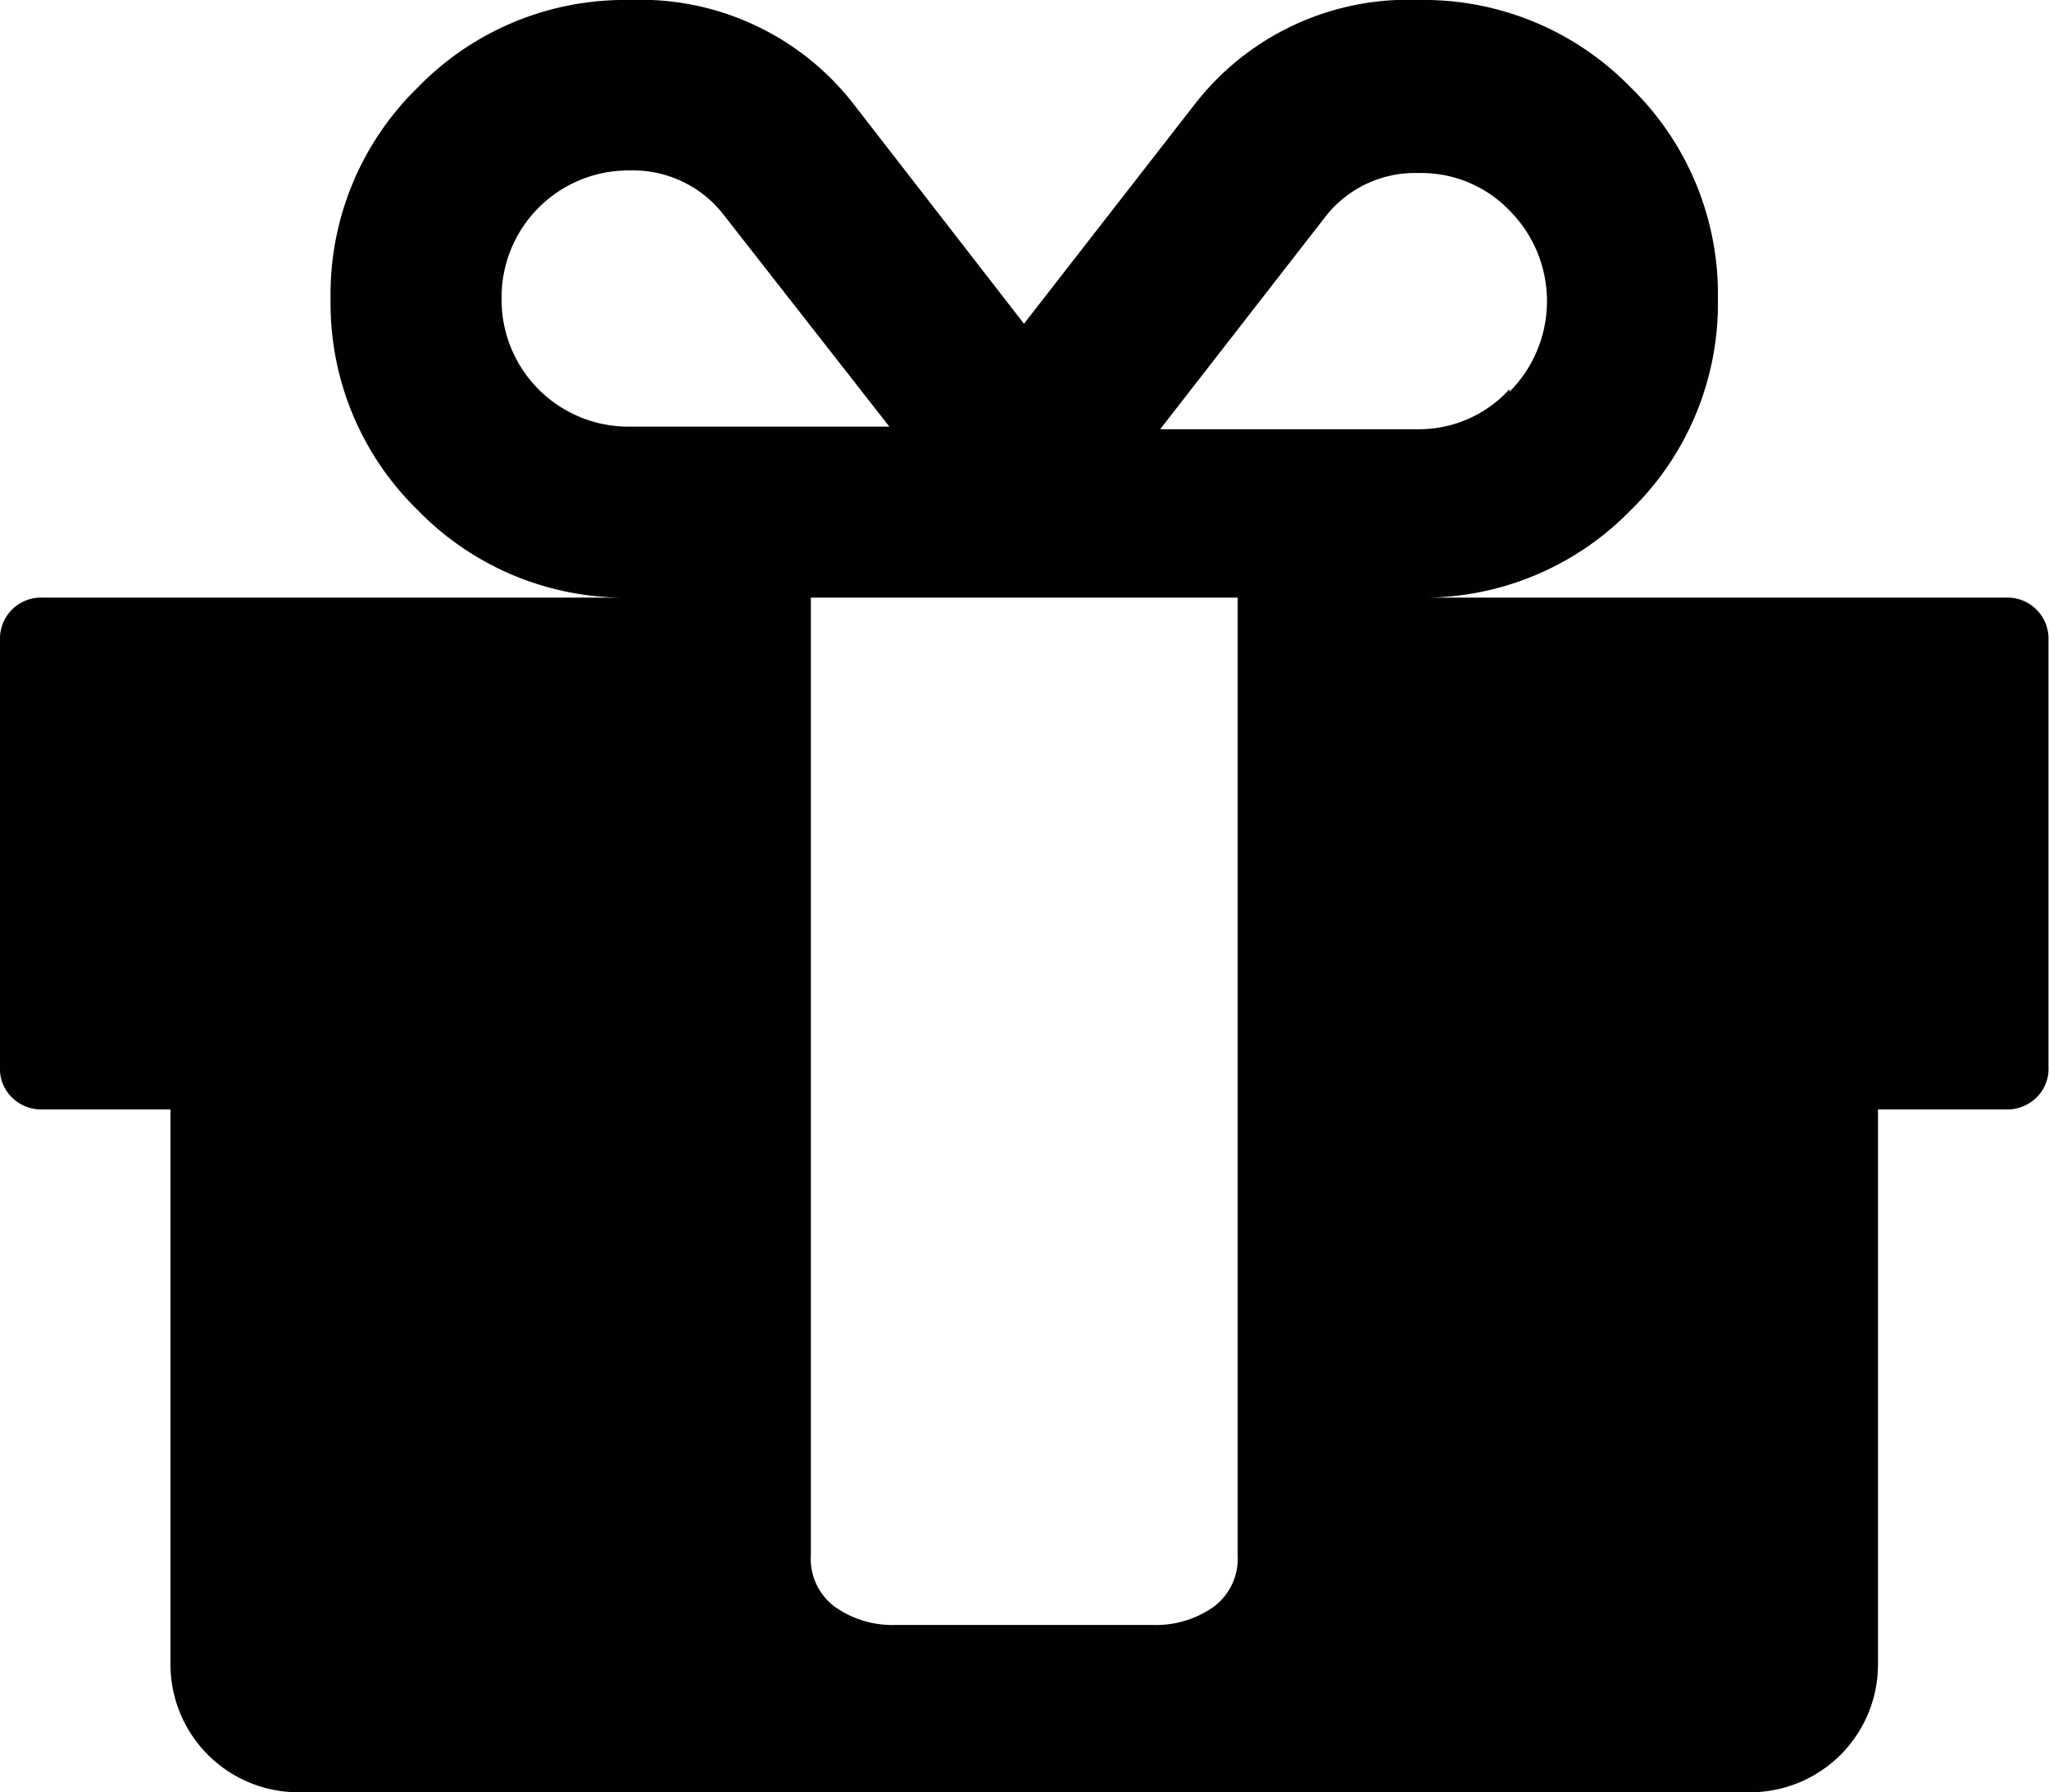 <svg id="Layer_1" data-name="Layer 1" xmlns="http://www.w3.org/2000/svg" width="39.42" height="34.49" viewBox="0 0 39.42 34.49">
  <defs>
    <style>
      .cls-1 {
        isolation: isolate;
      }

      .cls-2 {
        fill: #010101;
      }
    </style>
  </defs>
  <title>gift</title>
  <g id="_" data-name=" " class="cls-1">
    <g class="cls-1">
      <path class="cls-2" d="M43.91,16.4v8.21a.77.77,0,0,1-.23.59.81.81,0,0,1-.59.23H40.63V36.11a2.46,2.46,0,0,1-2.47,2.46H10.24a2.46,2.46,0,0,1-2.46-2.46V25.43H5.32a.81.81,0,0,1-.59-.23.77.77,0,0,1-.23-.59V16.4a.79.79,0,0,1,.82-.82H16.61a5.55,5.55,0,0,1-4.07-1.68,5.55,5.55,0,0,1-1.68-4.07,5.55,5.55,0,0,1,1.68-4.07,5.55,5.55,0,0,1,4.07-1.68,5.19,5.19,0,0,1,4.31,2l3.28,4.23,3.29-4.23a5.19,5.19,0,0,1,4.31-2,5.55,5.55,0,0,1,4.07,1.68,5.55,5.55,0,0,1,1.68,4.07,5.55,5.55,0,0,1-1.68,4.07,5.55,5.55,0,0,1-4.07,1.68H43.09a.79.79,0,0,1,.82.82Zm-27.3-4.11h5L18.38,8.16a2.21,2.21,0,0,0-1.77-.8,2.44,2.44,0,0,0-2.46,2.47,2.44,2.44,0,0,0,2.46,2.46ZM28.31,34V15.58H20.1V34a1.15,1.15,0,0,0,.46,1,1.92,1.92,0,0,0,1.18.35h4.93a1.92,1.92,0,0,0,1.18-.35A1.15,1.15,0,0,0,28.31,34Zm5.23-22.38a2.47,2.47,0,0,0,0-3.49,2.35,2.35,0,0,0-1.74-.72,2.19,2.19,0,0,0-1.77.8l-3.21,4.13h5A2.35,2.35,0,0,0,33.54,11.57Z" transform="translate(-4.5 -4.08)"/>
    </g>
  </g>
</svg>
